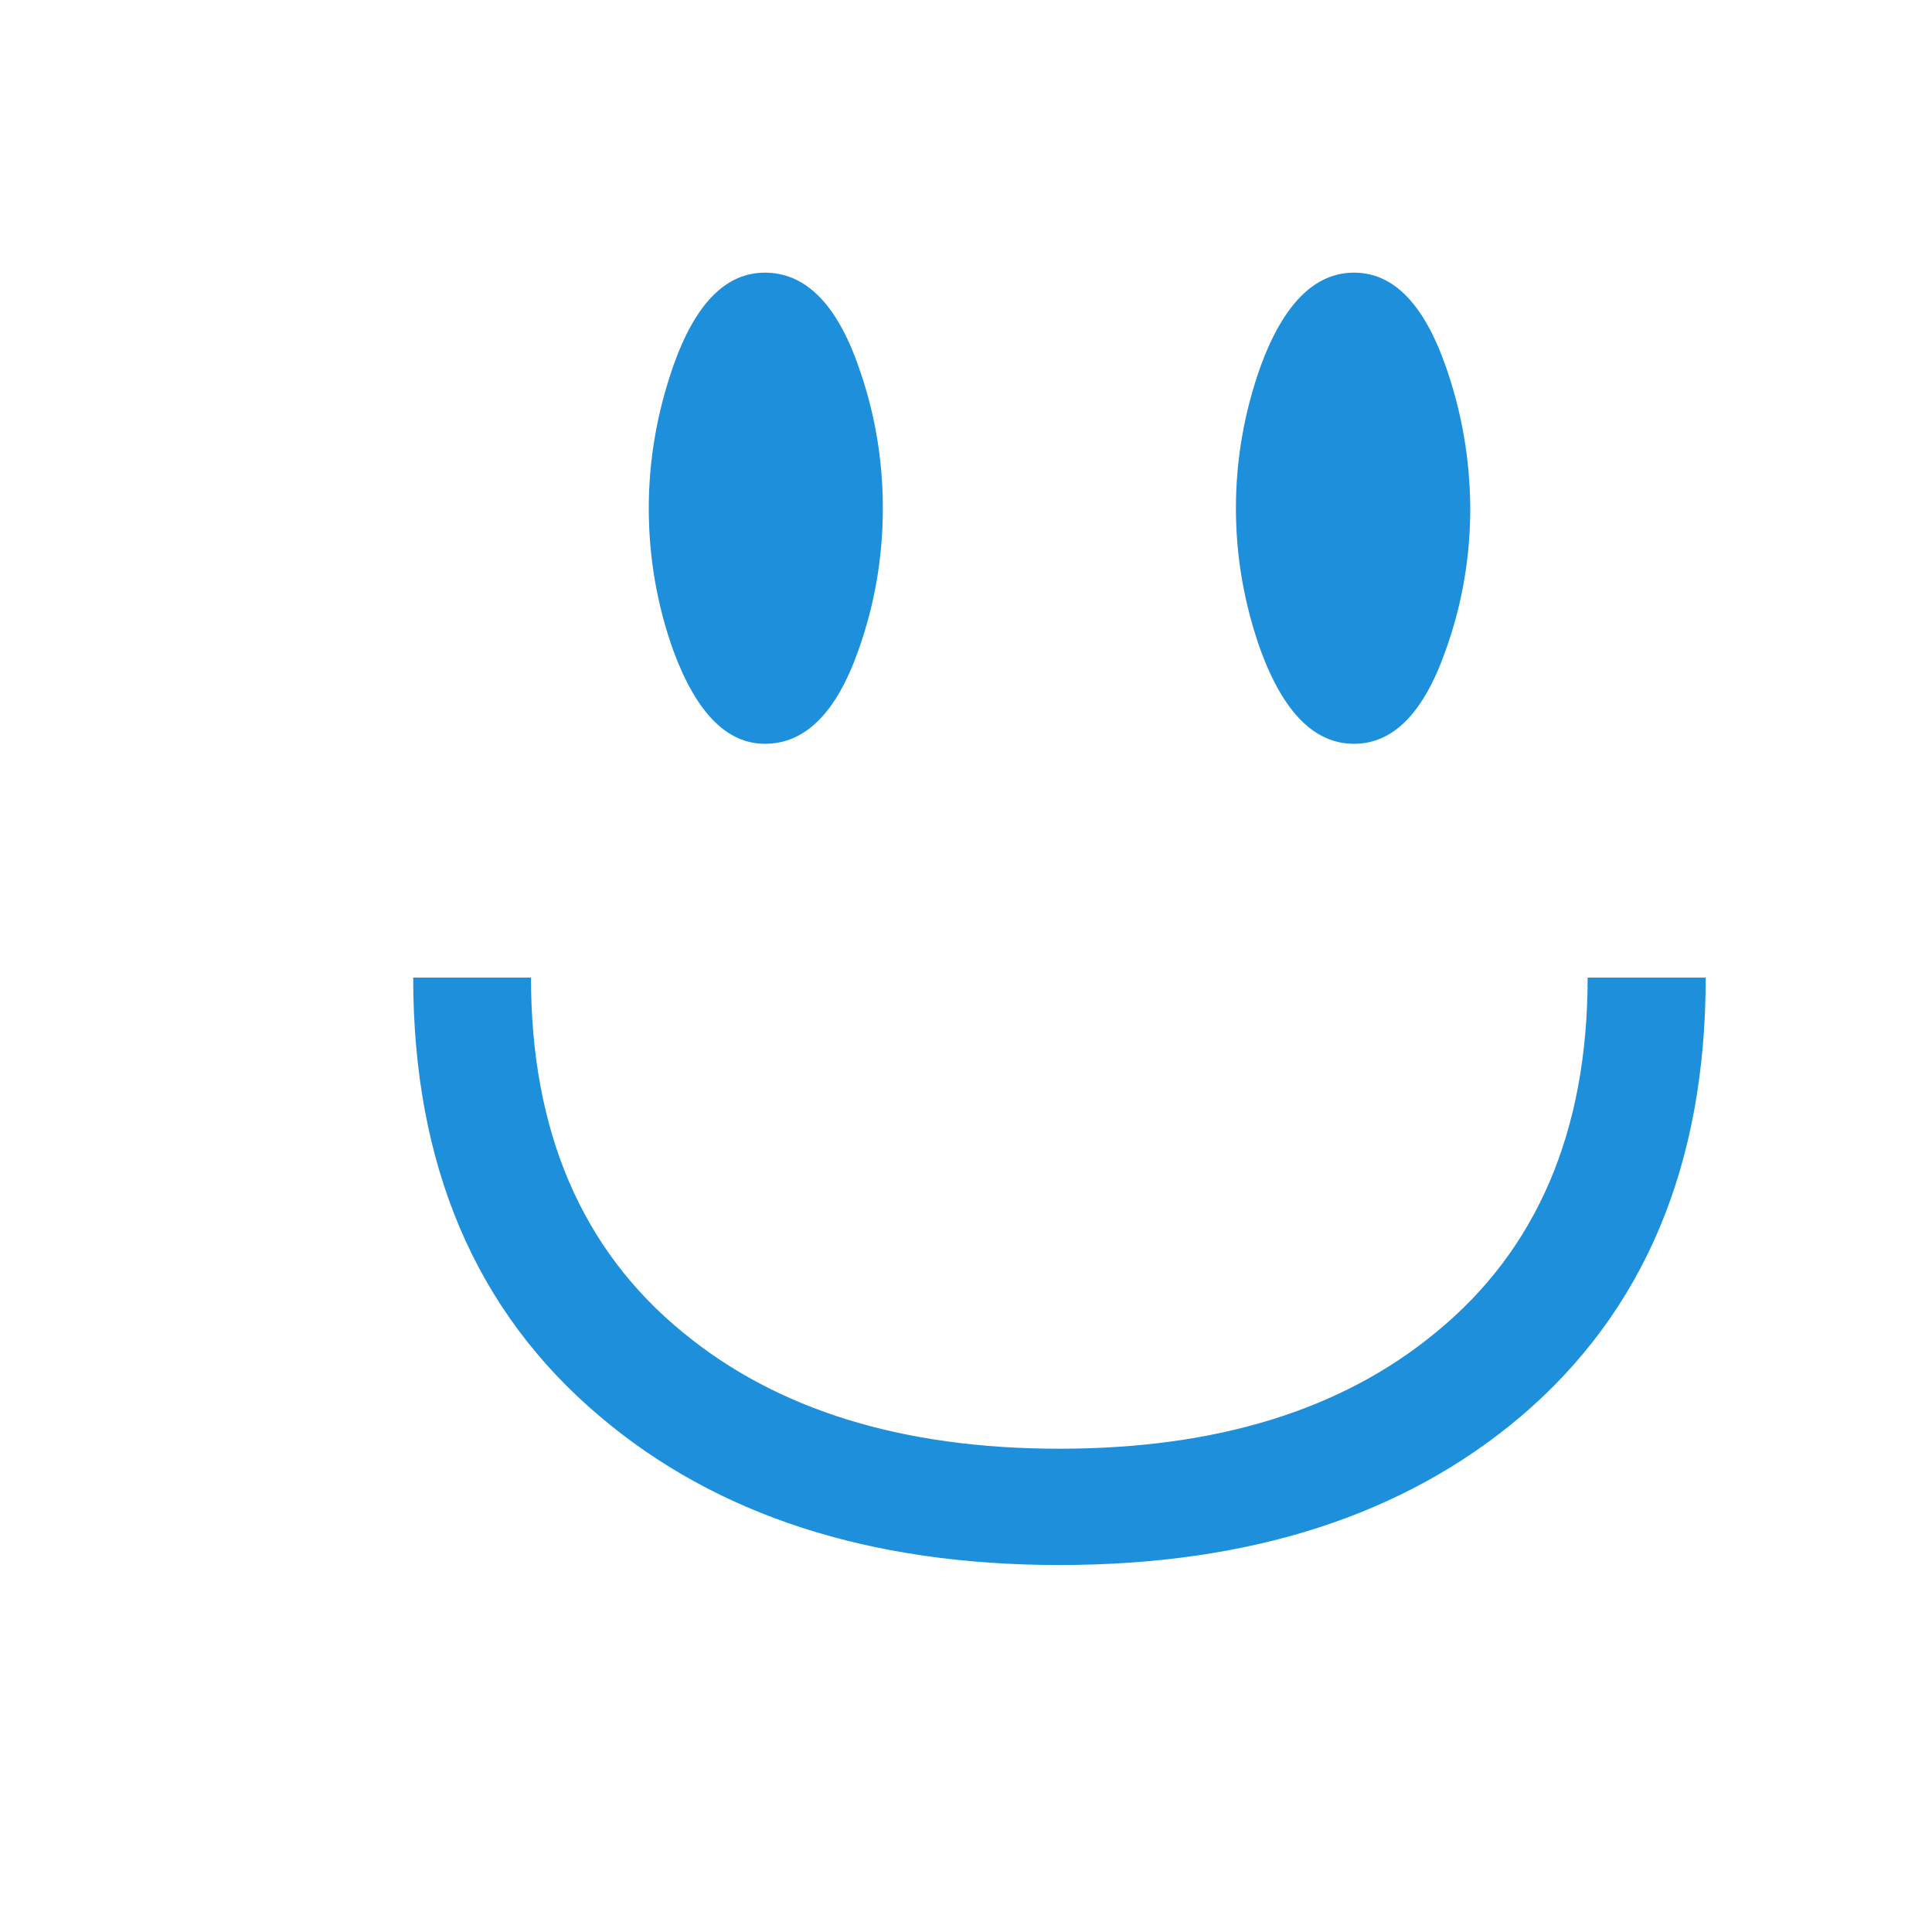 <?xml version="1.0" encoding="utf-8"?>
<!-- Generator: Adobe Illustrator 15.1.0, SVG Export Plug-In . SVG Version: 6.00 Build 0)  -->
<!DOCTYPE svg PUBLIC "-//W3C//DTD SVG 1.1//EN" "http://www.w3.org/Graphics/SVG/1.1/DTD/svg11.dtd">
<svg version="1.1" id="Layer_1" xmlns="http://www.w3.org/2000/svg" xmlns:xlink="http://www.w3.org/1999/xlink" x="0px" y="0px"
	 width="14.172px" height="14.172px" viewBox="0 0 14.172 14.172" enable-background="new 0 0 14.172 14.172" xml:space="preserve">
<path fill="#1D8FDB" d="M12.512,7.171c0,1.375-0.451,2.448-1.355,3.218C10.3,11.115,9.172,11.48,7.771,11.48
	c-1.393,0-2.517-0.365-3.373-1.092C3.487,9.618,3.031,8.546,3.031,7.171h0.864c0,1.127,0.372,1.997,1.116,2.604
	c0.688,0.567,1.608,0.852,2.76,0.852c1.151,0,2.071-0.283,2.76-0.852c0.744-0.607,1.115-1.478,1.115-2.604H12.512z M6.296,2.684
	C6.136,2.228,5.907,2,5.611,2C5.323,2,5.1,2.228,4.939,2.684c-0.12,0.344-0.18,0.692-0.18,1.044c0,0.36,0.06,0.708,0.18,1.044
	c0.168,0.456,0.392,0.684,0.672,0.684c0.296,0,0.524-0.228,0.685-0.684c0.12-0.336,0.18-0.684,0.18-1.044S6.416,3.02,6.296,2.684z
	 M10.604,2.684C10.443,2.228,10.221,2,9.932,2C9.645,2,9.416,2.228,9.248,2.684C9.128,3.02,9.066,3.368,9.066,3.728
	s0.062,0.708,0.182,1.044c0.168,0.456,0.396,0.684,0.684,0.684c0.289,0,0.512-0.228,0.672-0.684
	c0.121-0.336,0.181-0.684,0.181-1.044C10.783,3.376,10.725,3.028,10.604,2.684z"/>
</svg>
